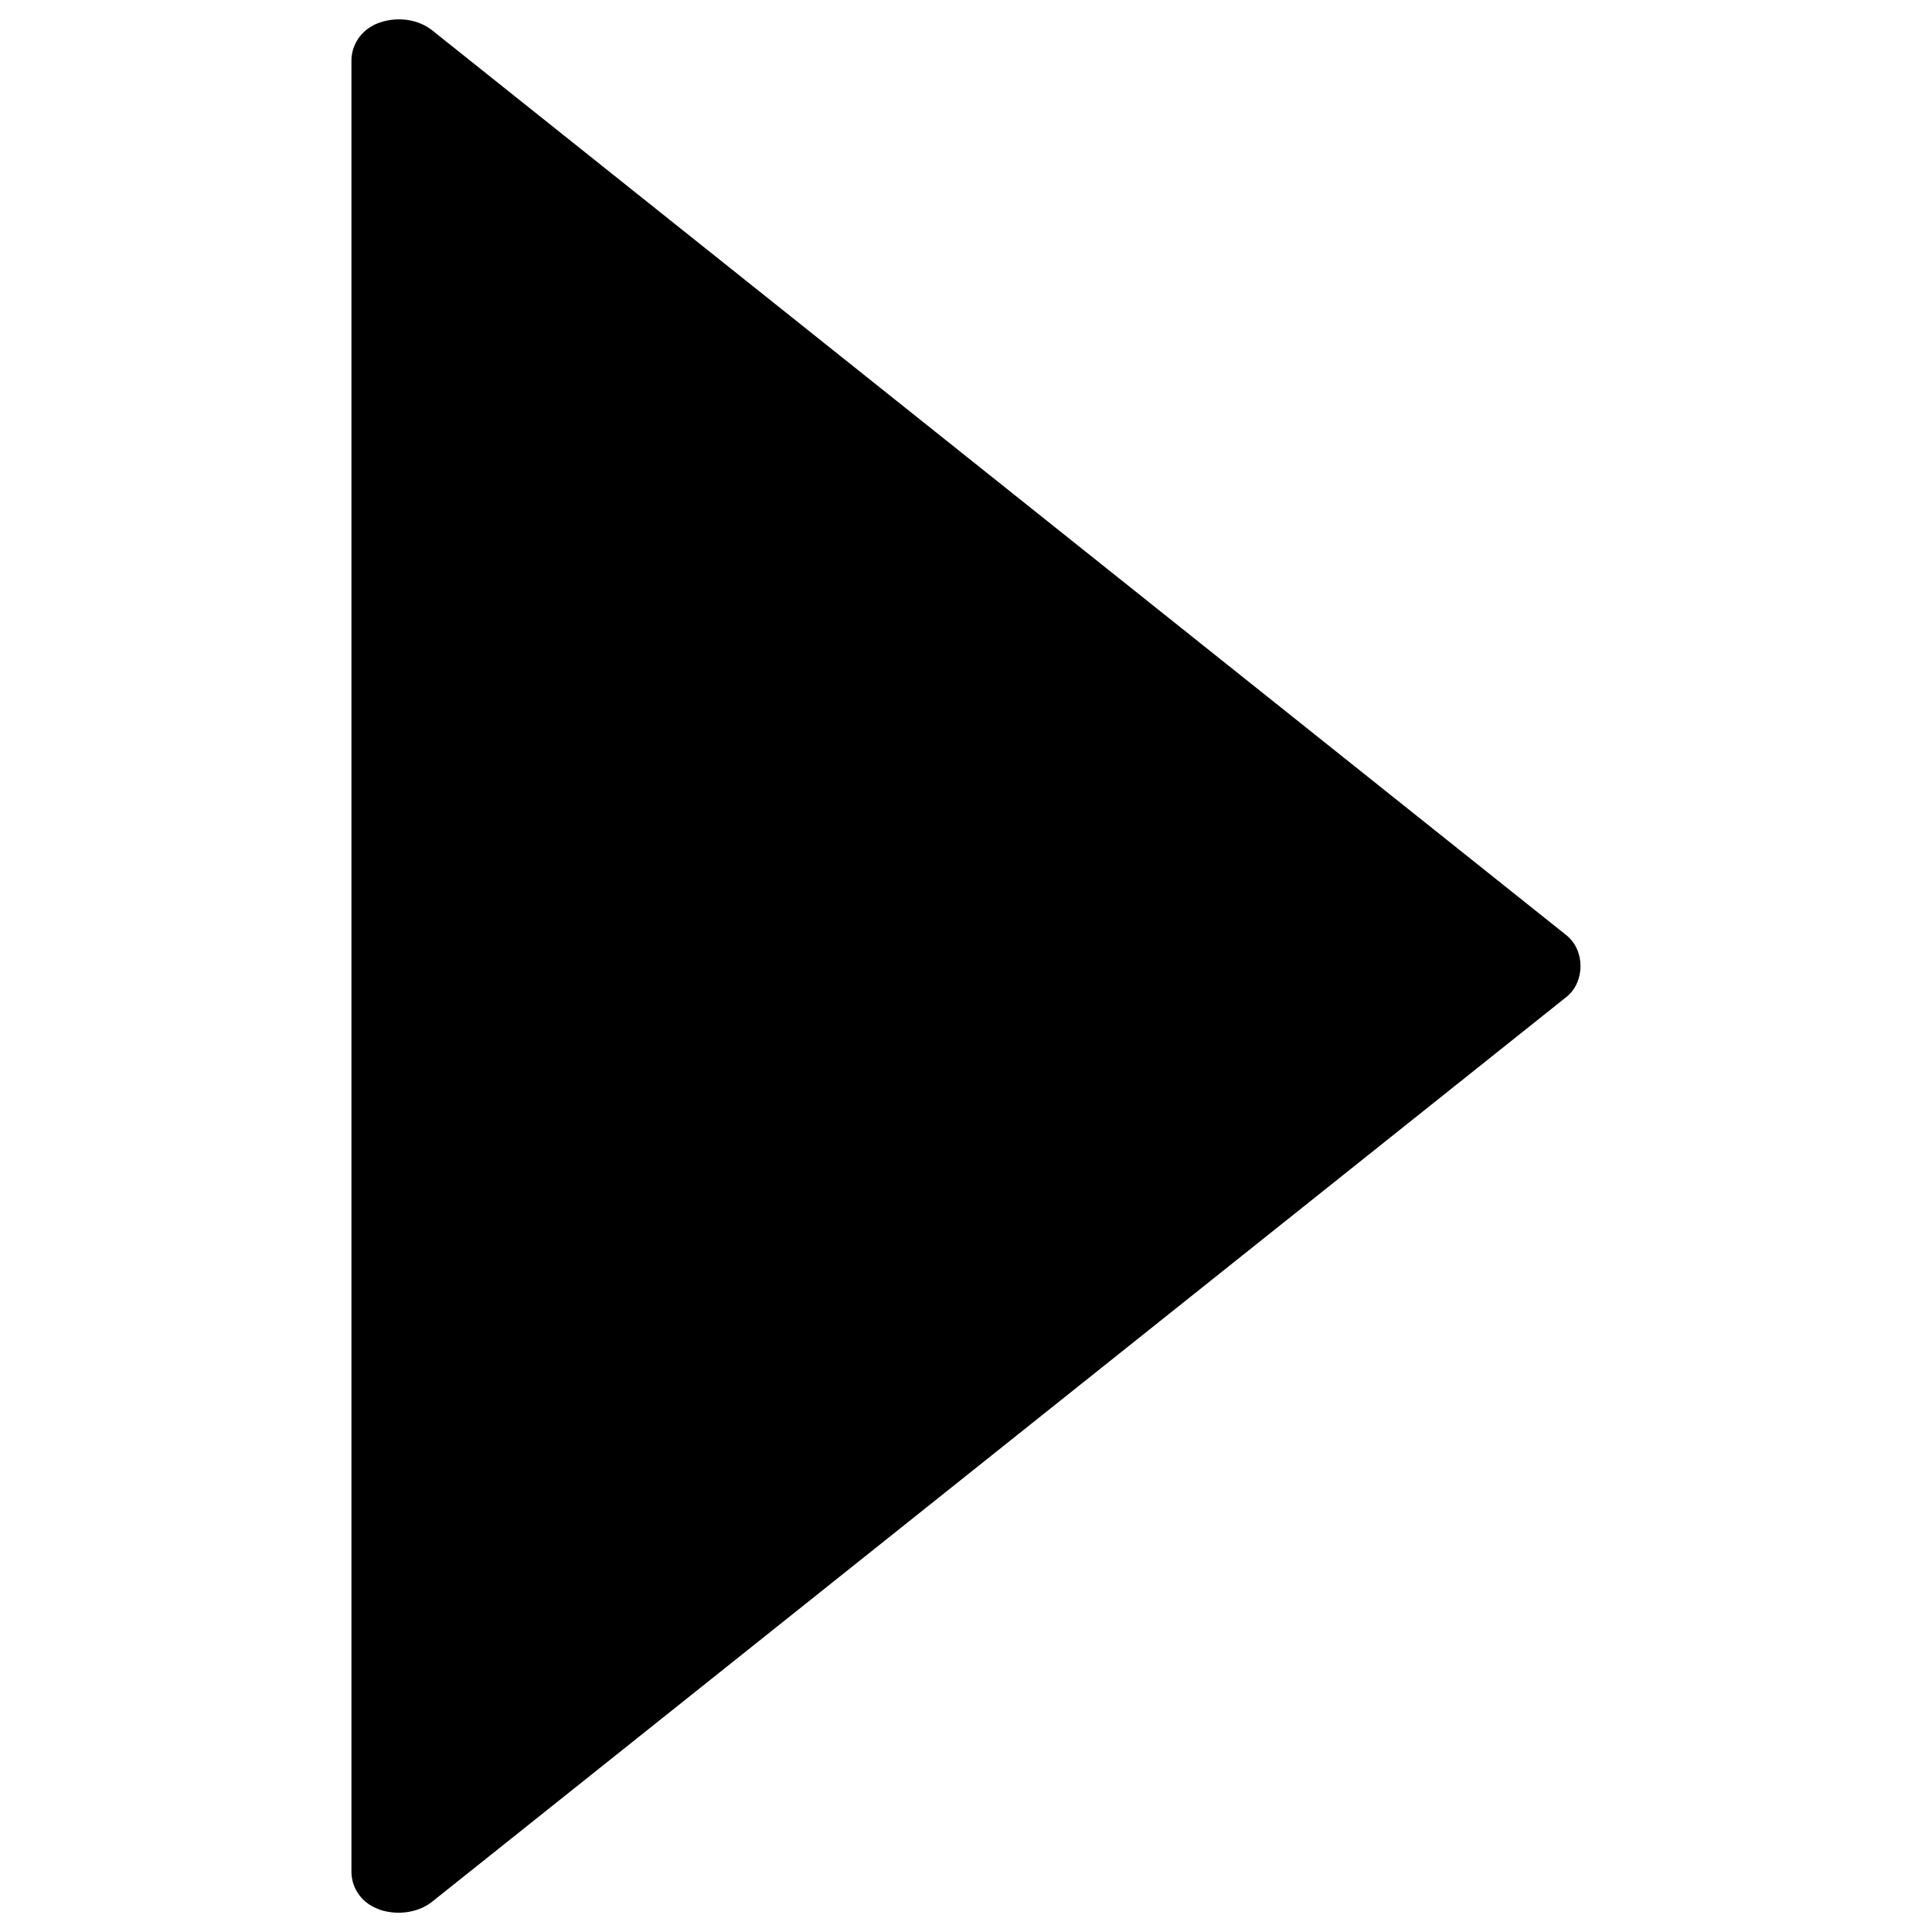 <?xml version="1.0" encoding="utf-8"?>
<!-- Svg Vector Icons : http://www.onlinewebfonts.com/icon -->
<!DOCTYPE svg PUBLIC "-//W3C//DTD SVG 1.1//EN" "http://www.w3.org/Graphics/SVG/1.1/DTD/svg11.dtd">
<svg version="1.1" xmlns="http://www.w3.org/2000/svg" xmlns:xlink="http://www.w3.org/1999/xlink" x="0px" y="0px" viewBox="0 0 1000 1000" enable-background="new 0 0 1000 1000" xml:space="preserve">
<g><g><path d="M223.7,984.3L810.8,516c9.7-7.8,9.7-24.1,0-31.9L223.7,15.7c-7-5.6-17.5-7.2-26.6-4.2c-1.9,0.6-3.4,1.3-4.4,1.9c-6.6,3.6-10.8,10.5-10.8,18v937.3c0,7.5,4.1,14.4,10.8,18c1.1,0.6,2.6,1.3,4.3,1.9C206.2,991.5,216.7,989.9,223.7,984.3z"/></g><g></g><g></g><g></g><g></g><g></g><g></g><g></g><g></g><g></g><g></g><g></g><g></g><g></g><g></g><g></g></g>
</svg>